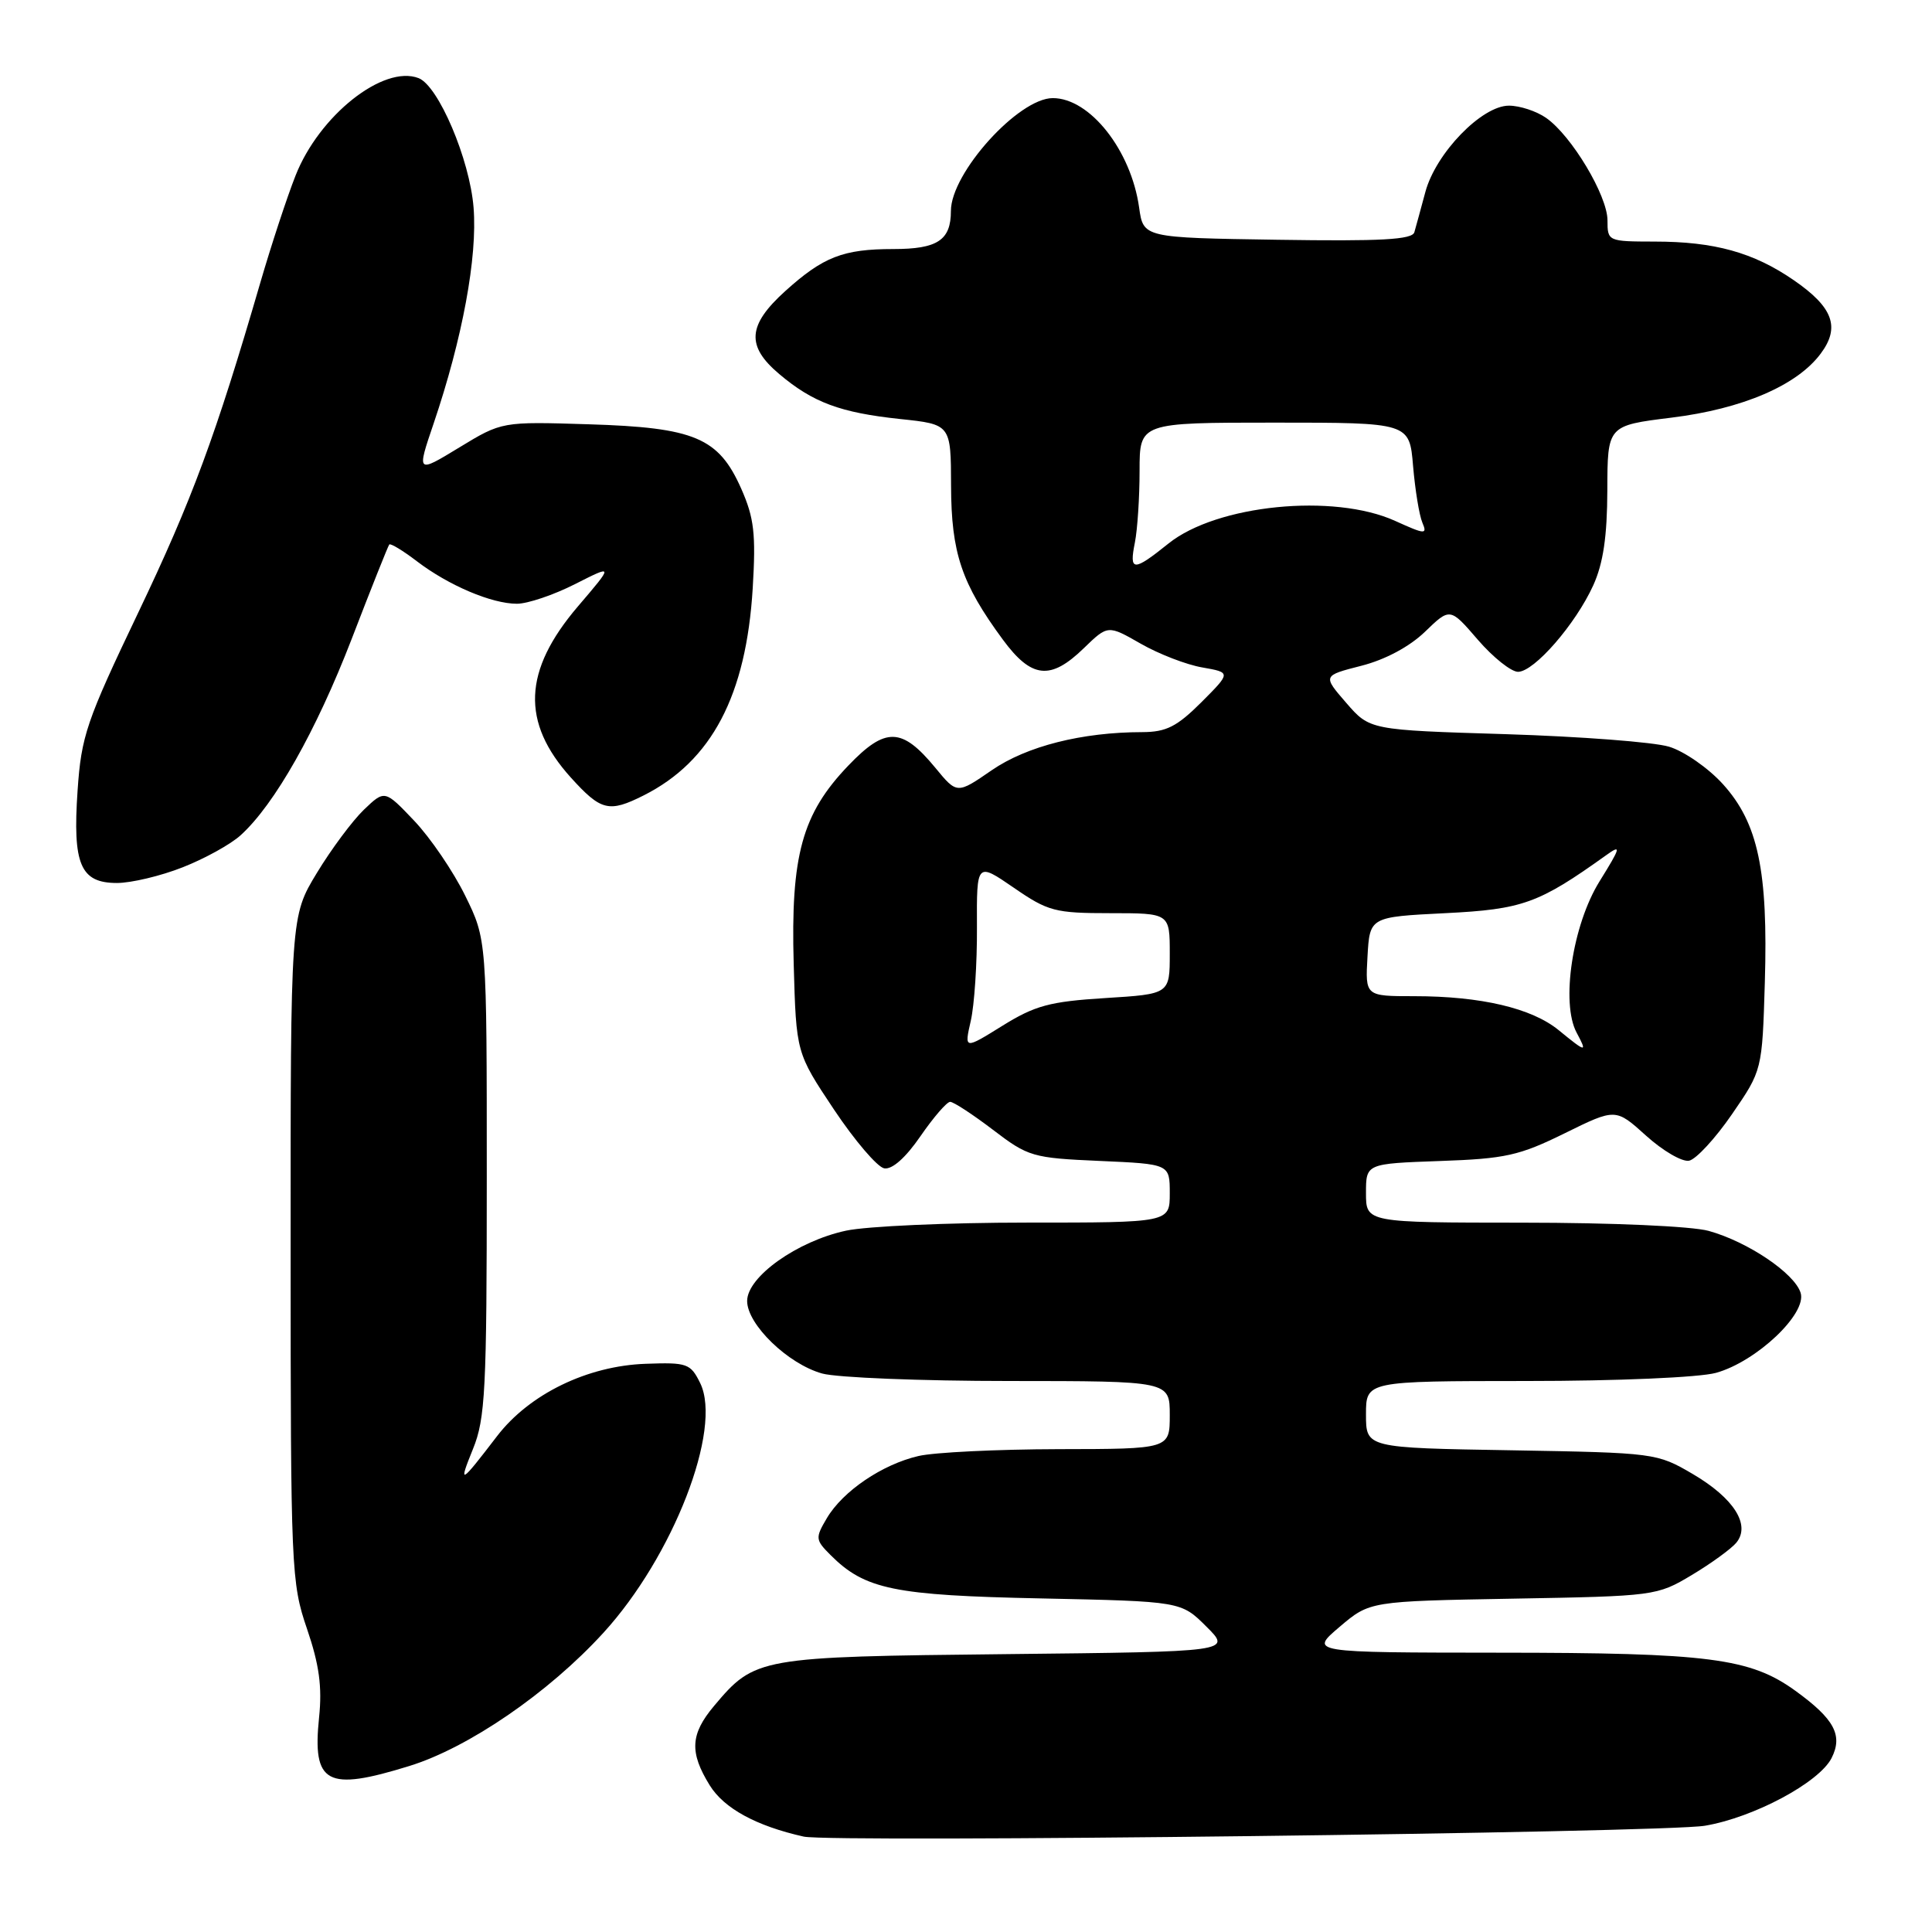 <?xml version="1.0" encoding="UTF-8" standalone="no"?>
<!DOCTYPE svg PUBLIC "-//W3C//DTD SVG 1.1//EN" "http://www.w3.org/Graphics/SVG/1.1/DTD/svg11.dtd" >
<svg xmlns="http://www.w3.org/2000/svg" xmlns:xlink="http://www.w3.org/1999/xlink" version="1.1" viewBox="0 0 256 256">
 <g >
 <path fill="currentColor"
d=" M 225.91 241.92 C 232.38 240.83 241.03 236.20 242.69 232.96 C 244.22 229.94 243.07 227.78 237.90 224.04 C 231.92 219.71 226.42 219.00 198.70 218.99 C 173.50 218.97 173.50 218.97 177.50 215.57 C 181.50 212.17 181.50 212.17 200.50 211.83 C 219.25 211.50 219.56 211.46 224.17 208.70 C 226.73 207.17 229.38 205.24 230.06 204.43 C 232.01 202.08 229.77 198.53 224.31 195.32 C 219.55 192.53 219.30 192.50 200.25 192.17 C 181.00 191.85 181.00 191.85 181.00 187.42 C 181.00 183.00 181.00 183.00 202.25 182.99 C 214.34 182.99 225.17 182.52 227.38 181.91 C 232.74 180.42 239.47 174.06 238.59 171.30 C 237.77 168.70 231.57 164.53 226.41 163.10 C 224.18 162.48 213.58 162.01 201.75 162.01 C 181.00 162.00 181.00 162.00 181.00 158.09 C 181.00 154.19 181.00 154.19 190.78 153.84 C 199.46 153.54 201.31 153.13 207.32 150.17 C 214.08 146.84 214.08 146.84 218.11 150.48 C 220.32 152.48 222.89 153.98 223.81 153.80 C 224.73 153.62 227.29 150.85 229.49 147.65 C 233.50 141.82 233.50 141.82 233.85 130.16 C 234.29 115.36 232.96 109.07 228.31 103.92 C 226.38 101.78 223.16 99.54 221.15 98.94 C 219.14 98.33 209.40 97.59 199.50 97.28 C 181.50 96.73 181.50 96.73 178.38 93.13 C 175.26 89.53 175.26 89.53 180.38 88.22 C 183.53 87.42 186.77 85.69 188.82 83.71 C 192.14 80.50 192.14 80.50 195.82 84.77 C 197.84 87.11 200.24 89.02 201.15 89.02 C 203.30 89.00 208.77 82.71 211.11 77.57 C 212.44 74.64 212.96 71.09 212.98 64.95 C 213.00 56.39 213.00 56.39 221.48 55.34 C 230.88 54.18 238.11 51.08 241.25 46.86 C 243.87 43.36 242.90 40.71 237.66 37.11 C 232.34 33.45 227.16 32.01 219.25 32.01 C 213.07 32.00 213.00 31.97 213.00 29.20 C 213.00 25.93 208.25 17.99 204.88 15.63 C 203.60 14.73 201.38 14.00 199.94 14.00 C 196.35 14.00 190.26 20.28 188.87 25.43 C 188.27 27.67 187.61 30.07 187.41 30.77 C 187.13 31.76 182.99 31.98 169.27 31.77 C 151.50 31.50 151.50 31.50 150.94 27.50 C 149.87 19.91 144.42 13.00 139.50 13.00 C 134.96 13.00 126.00 22.92 126.00 27.95 C 126.00 31.83 124.23 33.00 118.37 33.00 C 111.72 33.00 109.08 34.03 104.05 38.57 C 99.05 43.09 98.85 45.85 103.25 49.56 C 107.71 53.33 111.35 54.68 119.25 55.52 C 126.00 56.23 126.00 56.23 126.02 64.37 C 126.05 73.27 127.40 77.31 132.88 84.75 C 136.68 89.91 139.19 90.18 143.60 85.90 C 146.80 82.80 146.80 82.80 151.15 85.29 C 153.54 86.66 157.21 88.08 159.31 88.44 C 163.12 89.11 163.12 89.11 159.18 93.06 C 155.95 96.28 154.53 97.00 151.37 97.01 C 143.35 97.02 136.05 98.87 131.41 102.06 C 126.81 105.23 126.81 105.23 123.94 101.74 C 119.50 96.35 117.33 96.30 112.41 101.44 C 106.27 107.84 104.76 113.35 105.17 127.77 C 105.50 139.51 105.50 139.51 110.50 147.01 C 113.25 151.13 116.25 154.64 117.16 154.81 C 118.21 155.00 120.00 153.41 121.96 150.56 C 123.69 148.05 125.46 146.00 125.90 146.00 C 126.35 146.00 128.90 147.67 131.58 149.71 C 136.24 153.27 136.82 153.44 145.72 153.83 C 155.00 154.24 155.00 154.24 155.00 158.12 C 155.00 162.00 155.00 162.00 136.05 162.00 C 125.63 162.00 114.85 162.48 112.10 163.07 C 105.64 164.46 99.00 169.18 99.00 172.39 C 99.00 175.50 104.42 180.75 108.95 182.00 C 110.90 182.54 122.06 182.99 133.75 182.99 C 155.00 183.00 155.00 183.00 155.00 187.50 C 155.00 192.00 155.00 192.00 140.25 192.02 C 132.14 192.04 123.79 192.44 121.70 192.93 C 116.90 194.04 111.67 197.59 109.56 201.17 C 108.01 203.79 108.04 204.04 110.05 206.05 C 114.61 210.61 118.44 211.40 138.00 211.80 C 156.50 212.19 156.50 212.19 159.85 215.53 C 163.20 218.86 163.20 218.86 133.35 219.18 C 100.49 219.53 100.03 219.61 94.62 226.04 C 91.47 229.79 91.34 232.19 94.04 236.56 C 95.93 239.62 100.20 241.95 106.50 243.36 C 110.17 244.18 220.42 242.85 225.91 241.92 Z  M 54.22 234.01 C 62.07 231.59 72.69 224.31 79.94 216.37 C 89.19 206.26 95.75 189.35 92.78 183.27 C 91.50 180.67 91.06 180.51 85.56 180.71 C 77.83 180.98 70.14 184.72 65.86 190.30 C 60.94 196.72 60.71 196.84 62.67 192.00 C 64.31 187.97 64.50 184.19 64.50 156.00 C 64.50 124.50 64.50 124.50 61.64 118.68 C 60.07 115.48 57.03 111.01 54.88 108.75 C 50.98 104.65 50.98 104.65 48.22 107.29 C 46.71 108.74 43.90 112.51 41.98 115.68 C 38.50 121.42 38.50 121.42 38.51 165.46 C 38.51 207.97 38.59 209.72 40.68 215.83 C 42.30 220.57 42.70 223.51 42.28 227.56 C 41.37 236.37 43.27 237.40 54.22 234.01 Z  M 24.21 114.92 C 27.12 113.78 30.58 111.87 31.89 110.67 C 36.39 106.59 41.88 96.88 46.59 84.69 C 49.17 77.98 51.42 72.34 51.58 72.15 C 51.74 71.96 53.38 72.95 55.24 74.37 C 59.45 77.58 65.15 80.00 68.50 80.00 C 69.91 80.00 73.37 78.83 76.19 77.40 C 81.32 74.80 81.32 74.80 76.57 80.36 C 69.31 88.87 69.03 95.70 75.64 103.03 C 79.64 107.45 80.69 107.71 85.30 105.39 C 94.30 100.85 98.88 92.15 99.74 77.93 C 100.17 70.74 99.93 68.63 98.22 64.76 C 95.22 57.99 92.06 56.65 78.00 56.22 C 66.50 55.86 66.50 55.86 60.86 59.29 C 55.21 62.73 55.21 62.73 57.46 56.11 C 61.28 44.84 63.28 34.05 62.75 27.50 C 62.24 21.11 58.09 11.36 55.46 10.35 C 50.80 8.56 42.29 15.30 39.16 23.27 C 38.02 26.15 35.92 32.55 34.48 37.50 C 28.59 57.73 25.45 66.24 18.31 81.19 C 11.44 95.57 10.77 97.53 10.28 104.76 C 9.61 114.55 10.65 117.00 15.50 117.00 C 17.38 117.00 21.31 116.07 24.21 114.92 Z  M 128.63 135.28 C 129.11 133.20 129.48 127.62 129.45 122.87 C 129.41 114.25 129.41 114.25 134.32 117.62 C 138.87 120.76 139.79 121.00 147.11 121.00 C 155.00 121.00 155.00 121.00 155.00 126.36 C 155.00 131.72 155.00 131.72 146.43 132.25 C 139.09 132.71 137.14 133.24 132.81 135.93 C 127.77 139.06 127.77 139.06 128.63 135.28 Z  M 206.53 136.50 C 202.96 133.58 196.22 132.00 187.40 132.00 C 180.90 132.00 180.90 132.00 181.20 126.75 C 181.50 121.50 181.50 121.50 191.50 121.00 C 201.76 120.49 203.88 119.72 212.81 113.33 C 214.87 111.85 214.78 112.22 211.95 116.78 C 208.37 122.54 206.80 132.89 208.91 136.83 C 210.35 139.52 210.20 139.50 206.53 136.50 Z  M 150.38 71.88 C 150.72 70.16 151.00 65.88 151.00 62.38 C 151.00 56.00 151.00 56.00 168.88 56.00 C 186.76 56.00 186.76 56.00 187.24 61.75 C 187.51 64.91 188.06 68.29 188.47 69.25 C 189.15 70.85 188.85 70.83 184.86 69.02 C 176.72 65.33 161.22 66.88 154.83 72.02 C 150.16 75.77 149.60 75.75 150.38 71.88 Z "/>
</g>
</svg>